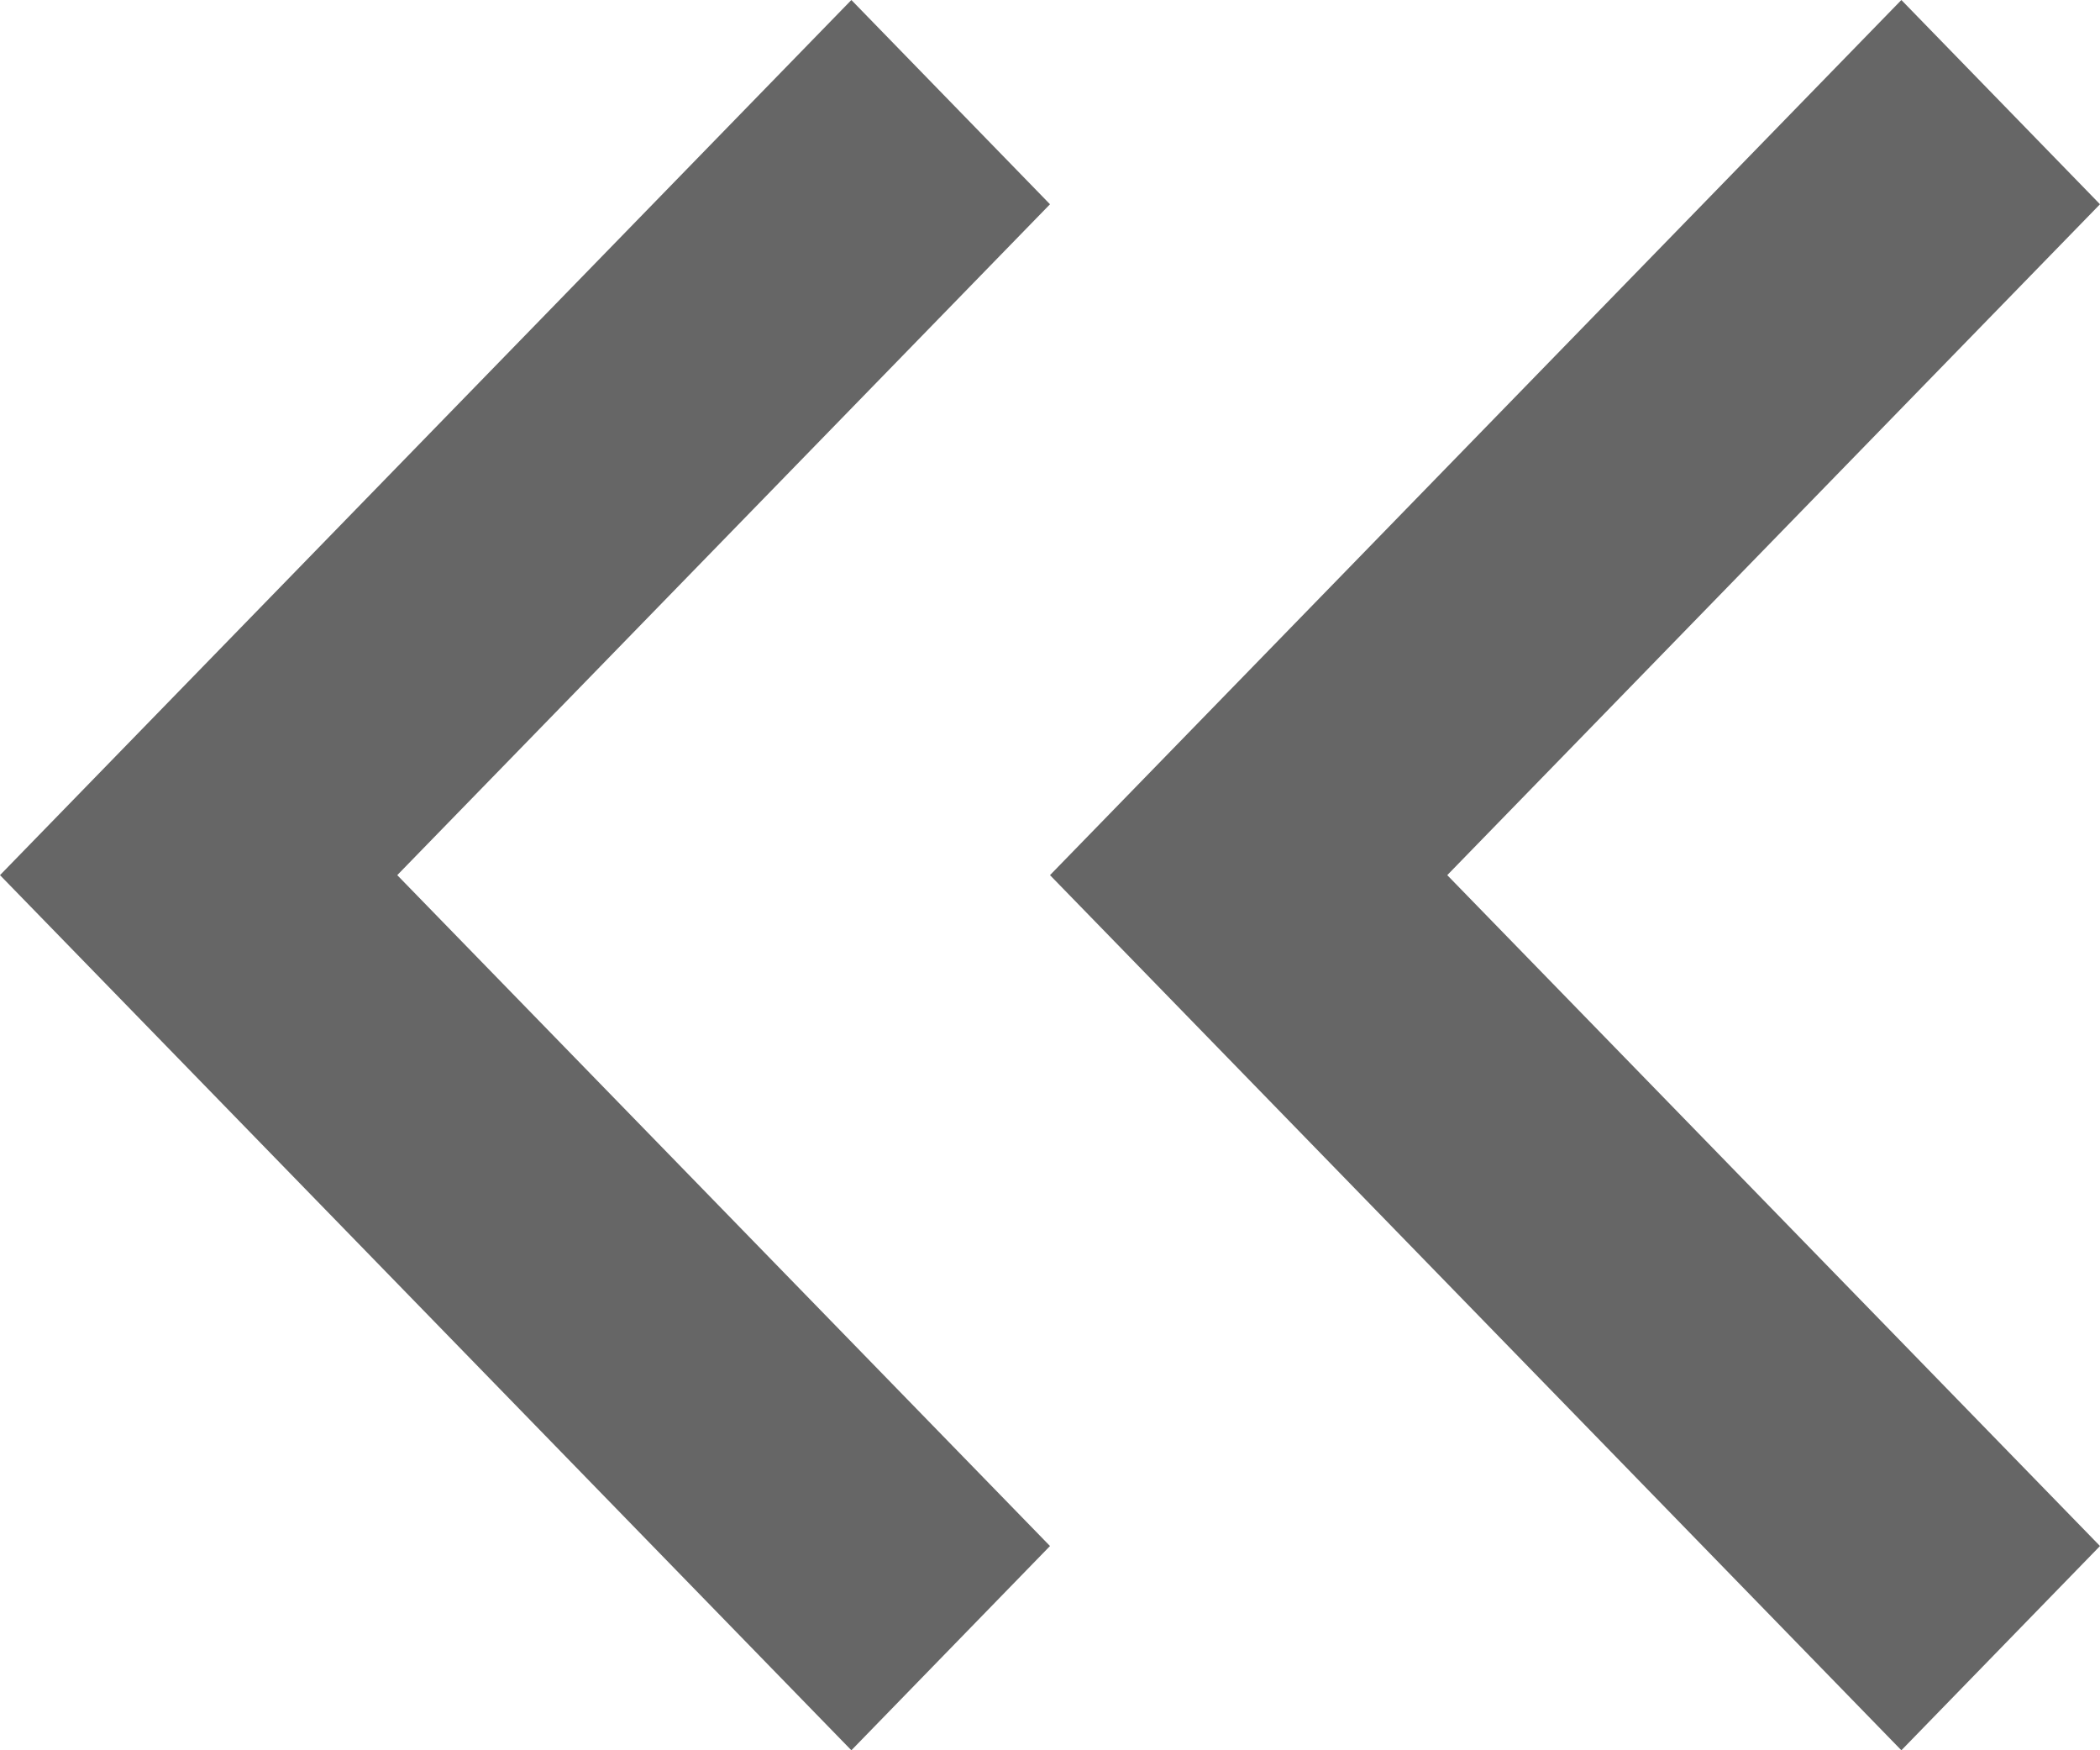 <svg xmlns="http://www.w3.org/2000/svg" width="12" height="10" viewBox="0 0 12 10">
  <defs>
    <style>
      .cls-1 {
        fill: #666;
      }
    </style>
  </defs>
  <g id="그룹_80" data-name="그룹 80" transform="translate(-812 -2258)">
    <path id="패스_8" data-name="패스 8" class="cls-1" d="M1.135,0,0,1.167,3.73,5,0,8.833,1.135,10,6,5Z" transform="translate(824 2268) rotate(180)"/>
    <path id="패스_9" data-name="패스 9" class="cls-1" d="M1.135,0,0,1.167,3.73,5,0,8.833,1.135,10,6,5Z" transform="translate(818 2268) rotate(180)"/>
  </g>
</svg>
